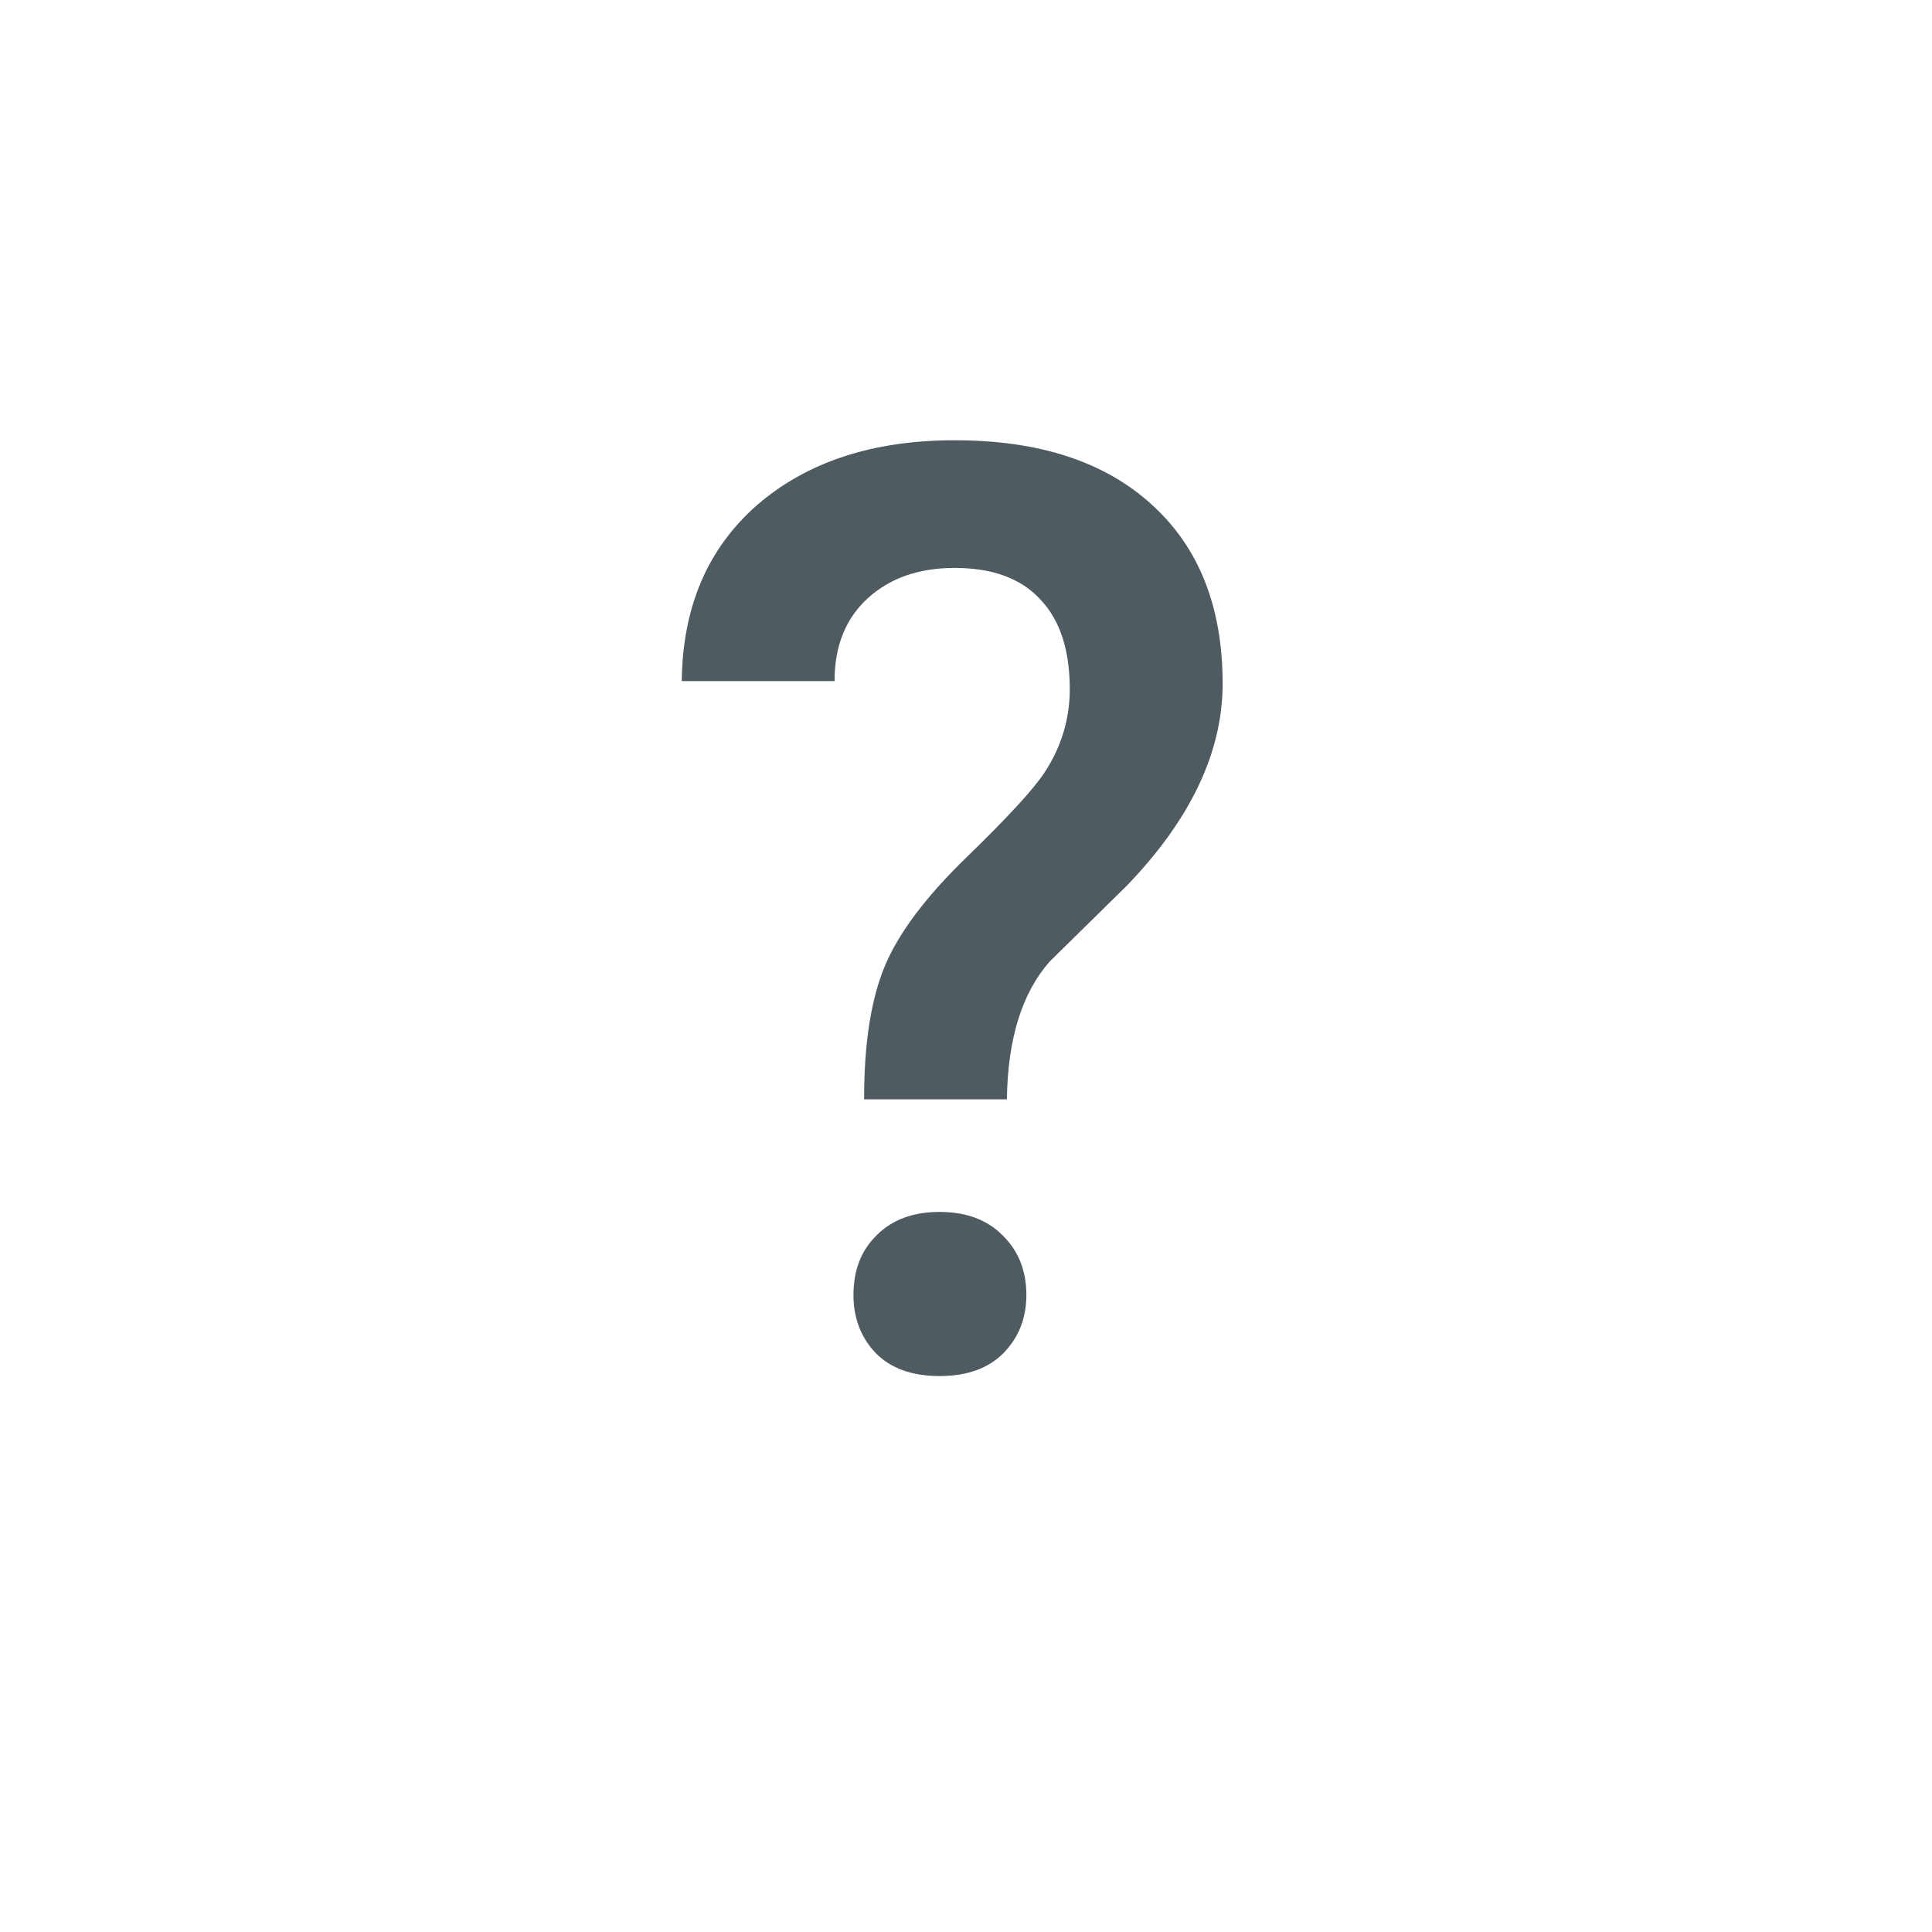 <svg width="24" height="24" viewBox="0 0 24 24" fill="none" xmlns="http://www.w3.org/2000/svg">
<path d="M10.734 13.656C10.734 12.963 10.82 12.412 10.992 12C11.164 11.588 11.503 11.138 12.008 10.648C12.518 10.154 12.841 9.802 12.977 9.594C13.185 9.276 13.289 8.932 13.289 8.562C13.289 8.073 13.167 7.701 12.922 7.445C12.682 7.185 12.328 7.055 11.859 7.055C11.412 7.055 11.05 7.182 10.773 7.438C10.503 7.688 10.367 8.029 10.367 8.461H8.469C8.479 7.539 8.792 6.81 9.406 6.273C10.026 5.737 10.844 5.469 11.859 5.469C12.906 5.469 13.721 5.734 14.305 6.266C14.893 6.797 15.188 7.539 15.188 8.492C15.188 9.341 14.792 10.177 14 11L13.039 11.945C12.695 12.336 12.518 12.906 12.508 13.656H10.734ZM10.602 16.086C10.602 15.779 10.698 15.531 10.891 15.344C11.083 15.151 11.344 15.055 11.672 15.055C12.005 15.055 12.268 15.154 12.461 15.352C12.654 15.544 12.75 15.789 12.75 16.086C12.75 16.372 12.656 16.612 12.469 16.805C12.281 16.997 12.016 17.094 11.672 17.094C11.328 17.094 11.062 16.997 10.875 16.805C10.693 16.612 10.602 16.372 10.602 16.086Z" fill="#4E5C62"/>
</svg>
